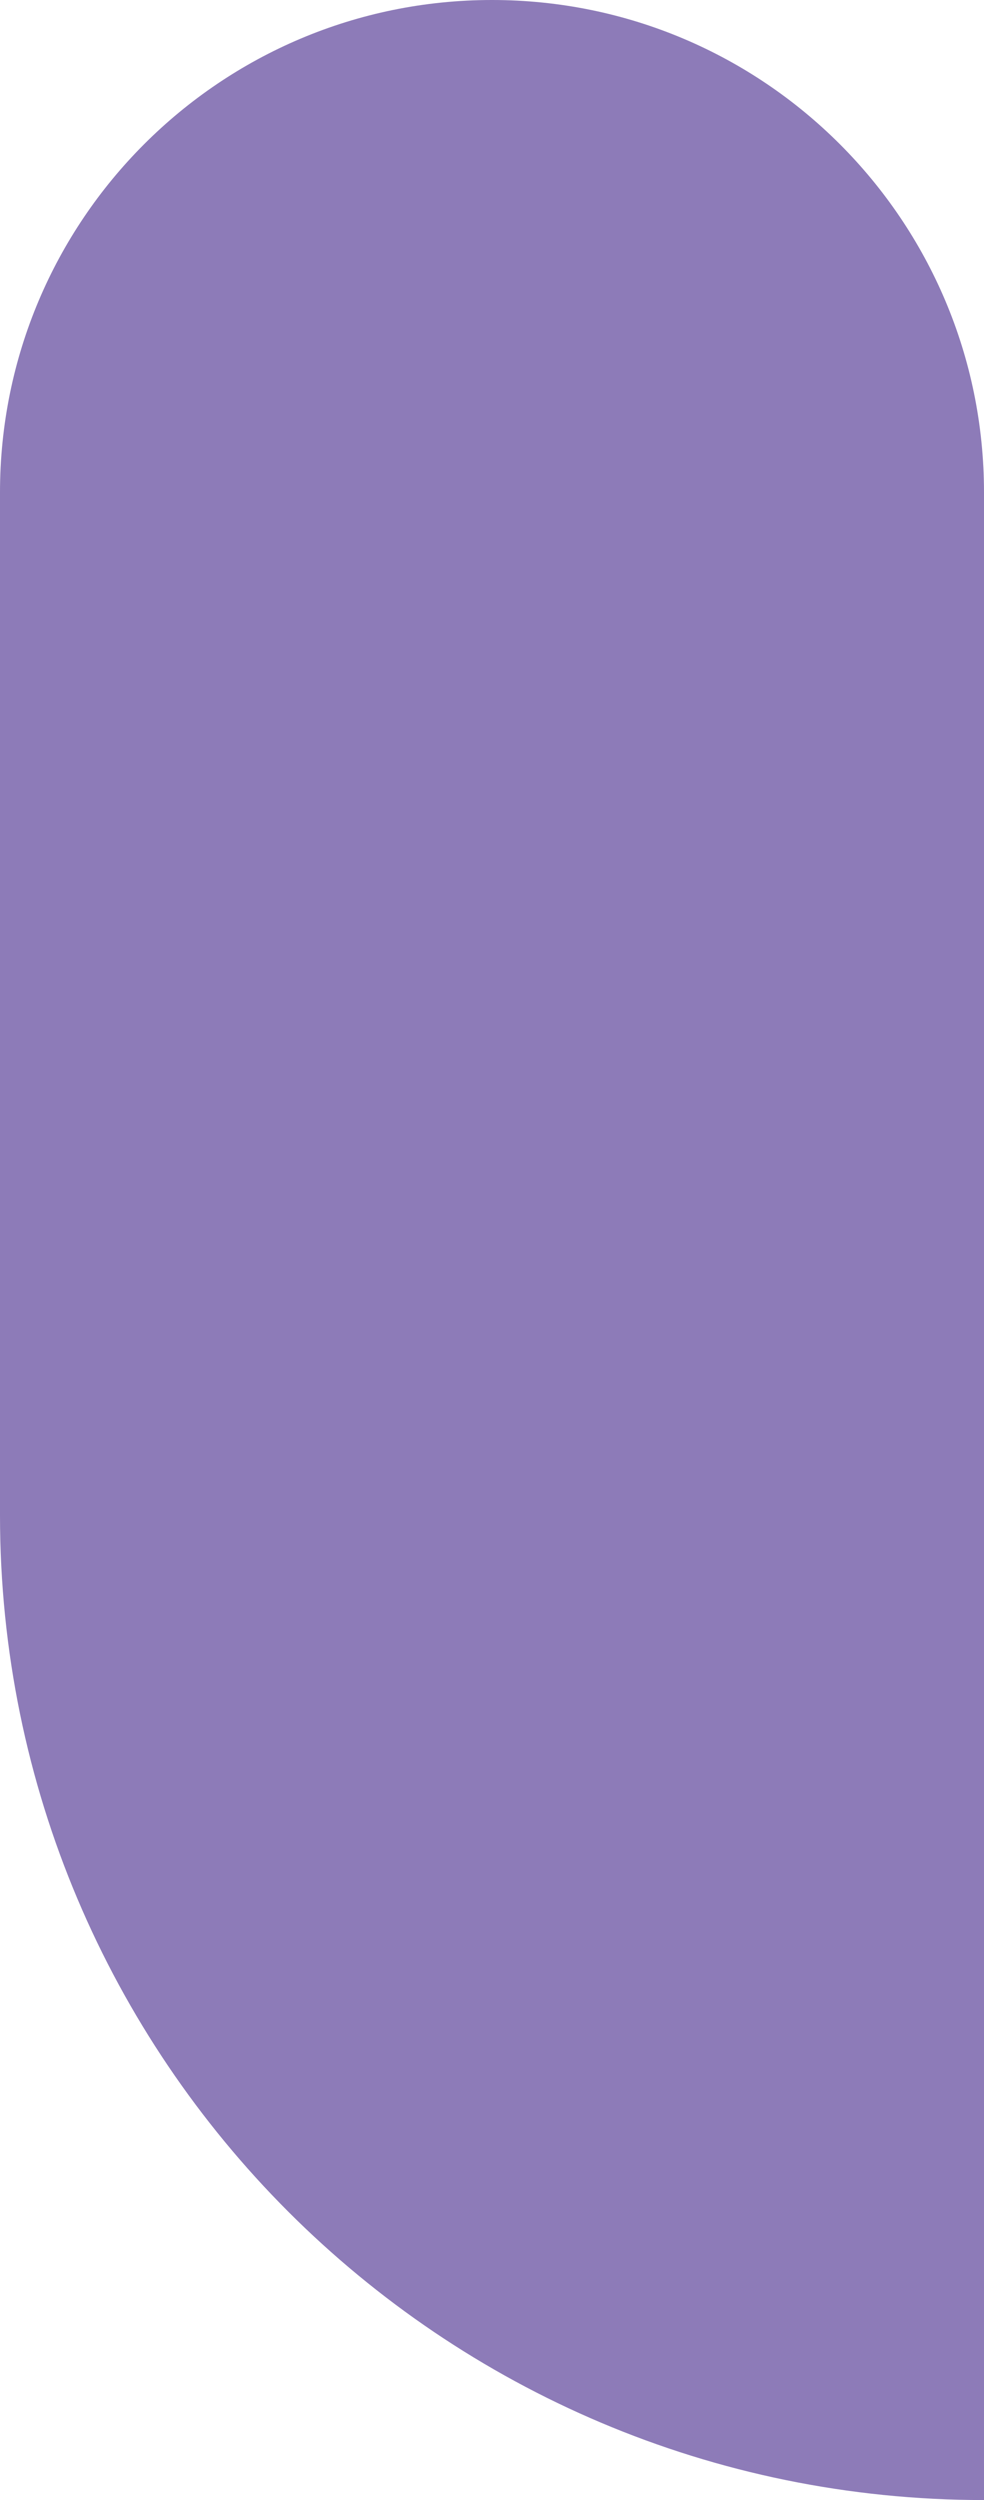 <svg width="13" height="33" viewBox="0 0 13 33" fill="none" xmlns="http://www.w3.org/2000/svg">
<path d="M0 6.5C0 2.91 2.91 0 6.5 0C10.09 0 13 2.91 13 6.5V33C5.82 33 0 27.18 0 20V6.5Z" fill="#8D7BB8"/>
</svg>
